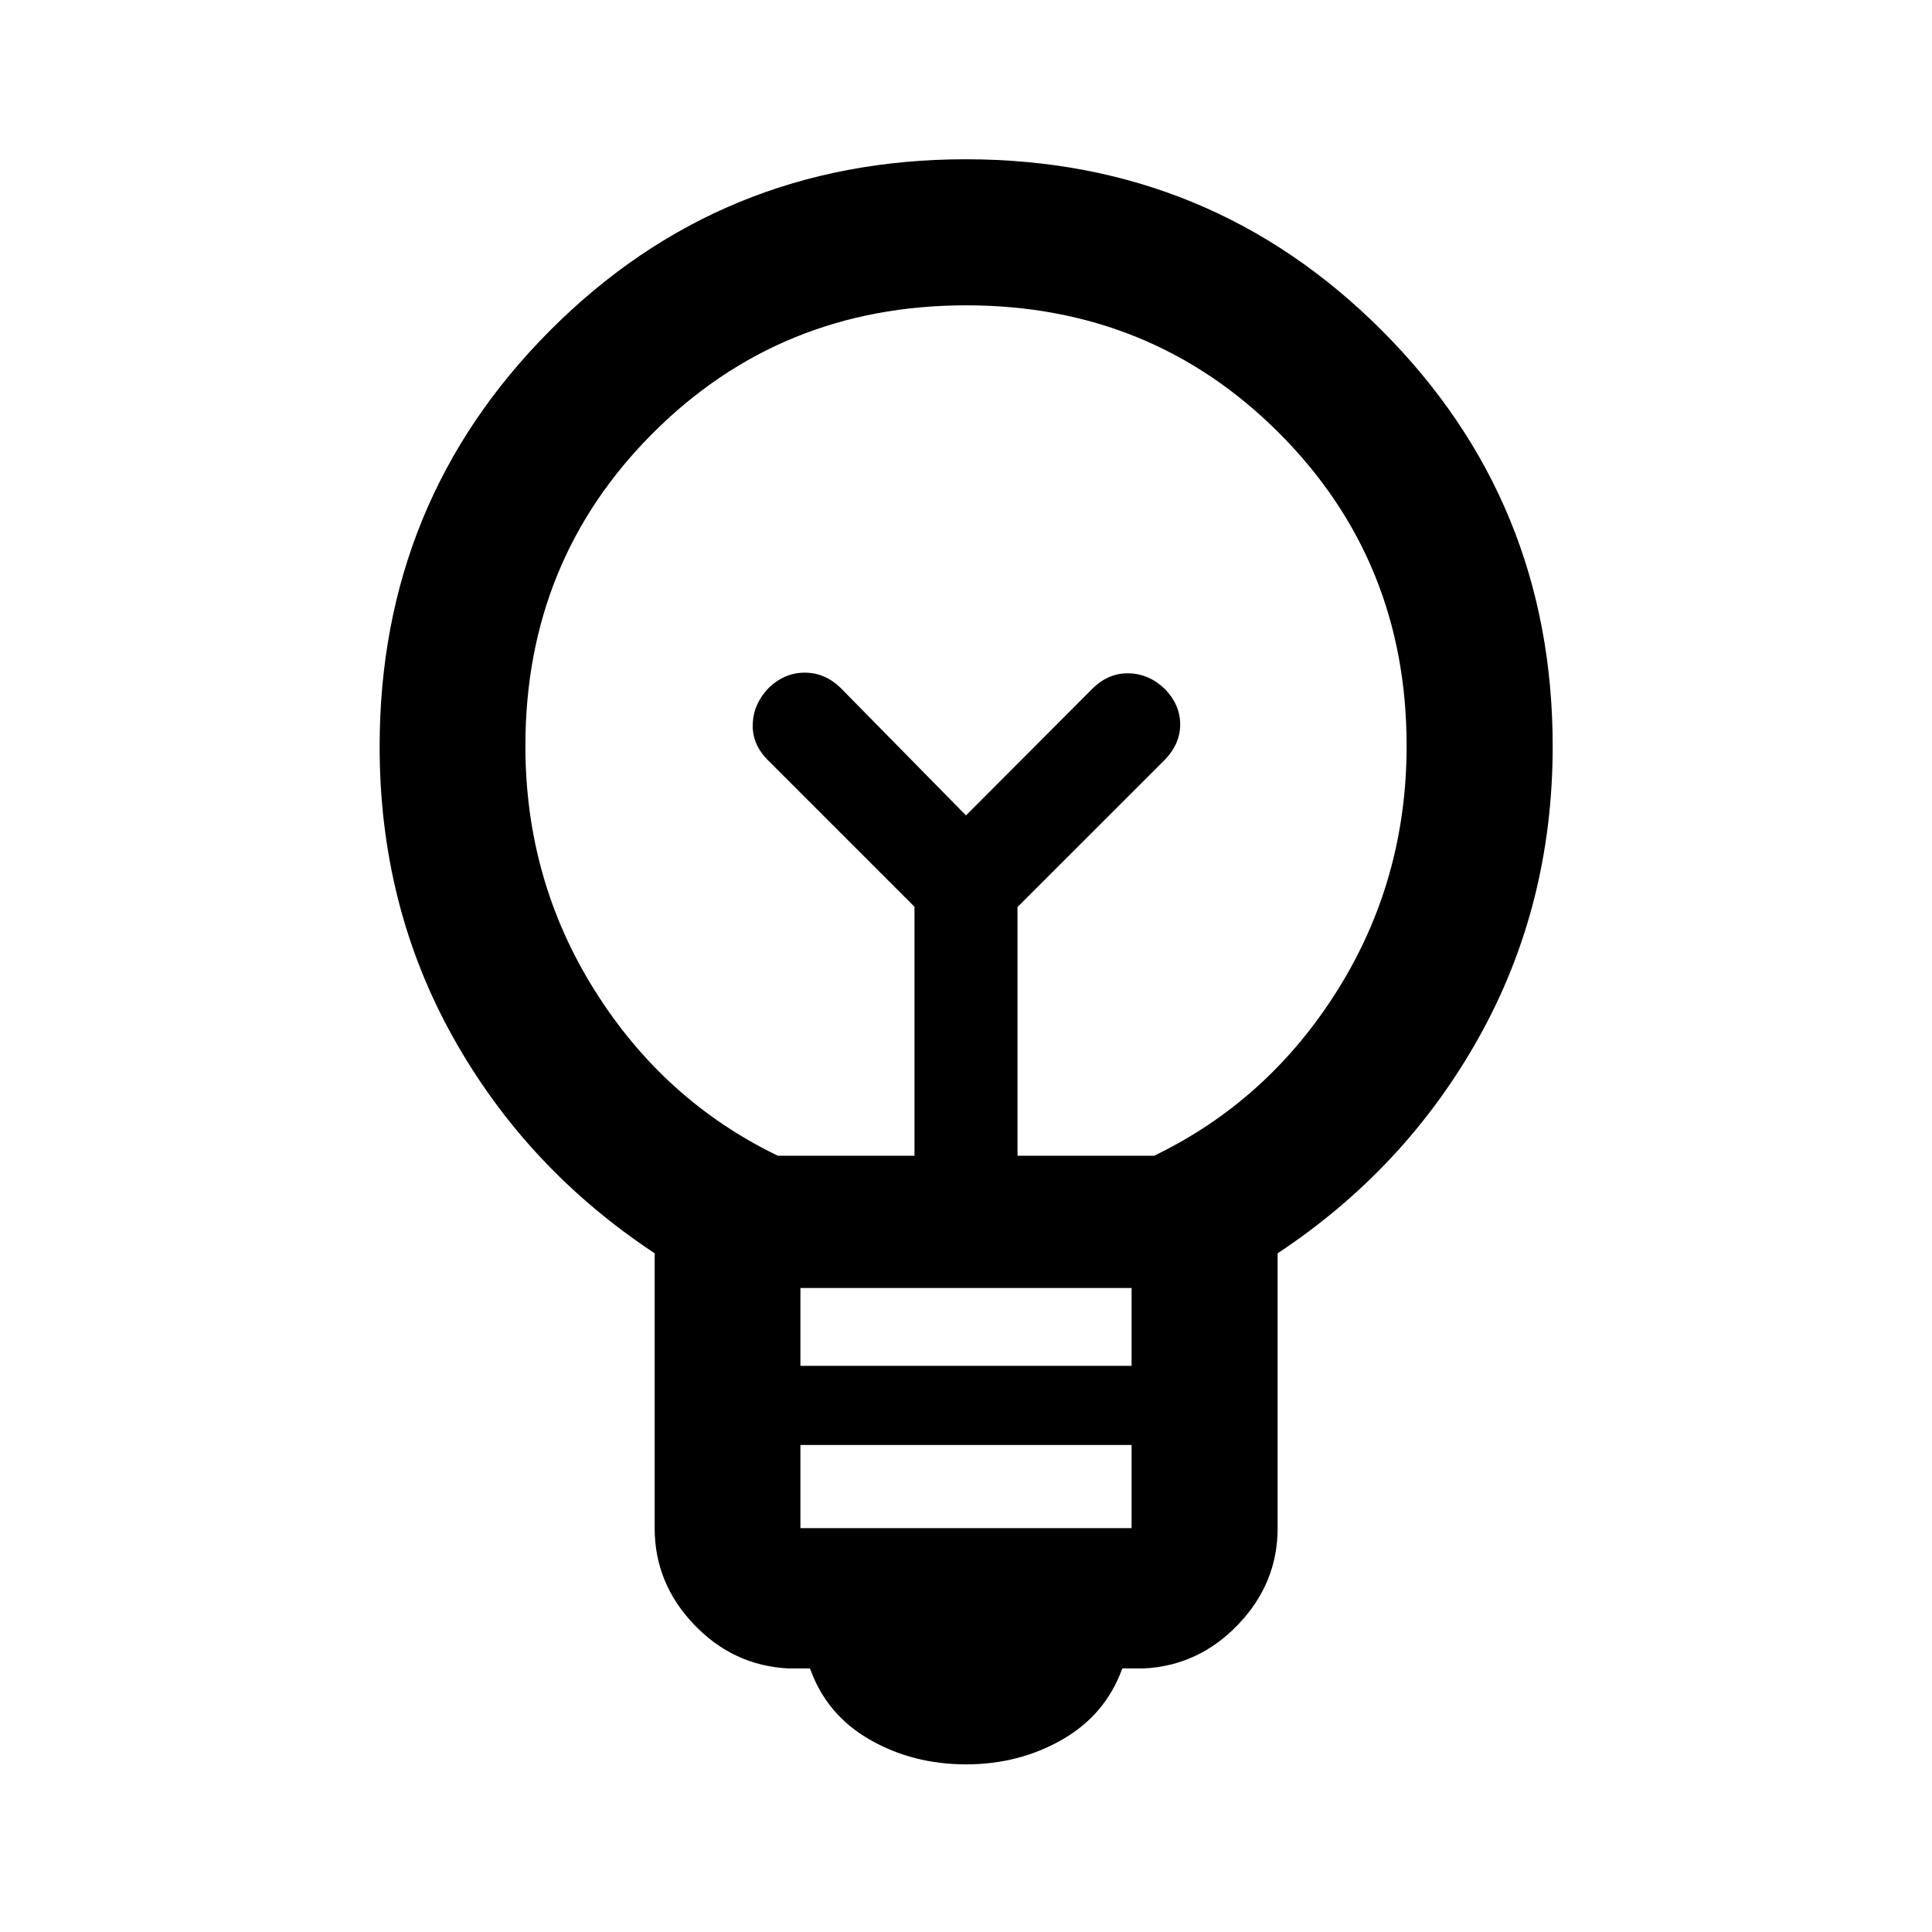 <svg xmlns="http://www.w3.org/2000/svg" height="40" viewBox="0 -960 960 960" width="40"><path d="M480.07-83.3q-26.55 0-47.99-12.34-21.45-12.35-29.59-35.32h-10.66q-27.46-1.35-46.99-21.84-19.54-20.48-19.54-47.87v-136.57q-63.9-42.26-100.28-107.52-36.38-65.26-36.38-144.23 0-121.92 84.78-206.89 84.79-84.98 206.46-84.98t206.66 84.98q84.98 84.97 84.98 206.67 0 78.83-36.46 144.3-36.46 65.47-100.21 107.67v136.57q0 27.39-19.61 47.87-19.61 20.49-46.91 21.84h-10.66q-8.3 22.97-29.8 35.32-21.5 12.34-47.8 12.34Zm-82.35-117.37h164.56V-242H397.72v41.33Zm0-80.66h164.56V-320H397.72v38.67Zm-11.21-104.39h67.9v-123.72l-73.19-73.19q-7.65-7.88-7.19-17.87.45-9.99 8.01-17.78 7.85-7.48 17.82-7.48 9.96 0 17.75 7.48L480-554.82l63.3-63.46q7.88-7.48 17.87-7.15 9.98.34 17.77 7.89 7.49 7.86 7.49 17.49 0 9.63-7.49 17.42l-73.35 73.32v123.59h67.9q56.63-27.34 91.04-82.16 34.41-54.83 34.41-121.53 0-91.96-63.36-155.41-63.36-63.46-155.49-63.46-92.13 0-155.58 63.4-63.45 63.39-63.45 155.56 0 66.54 34.41 121.4t91.04 82.2ZM480-554.82Zm0-42.51Z"/></svg>